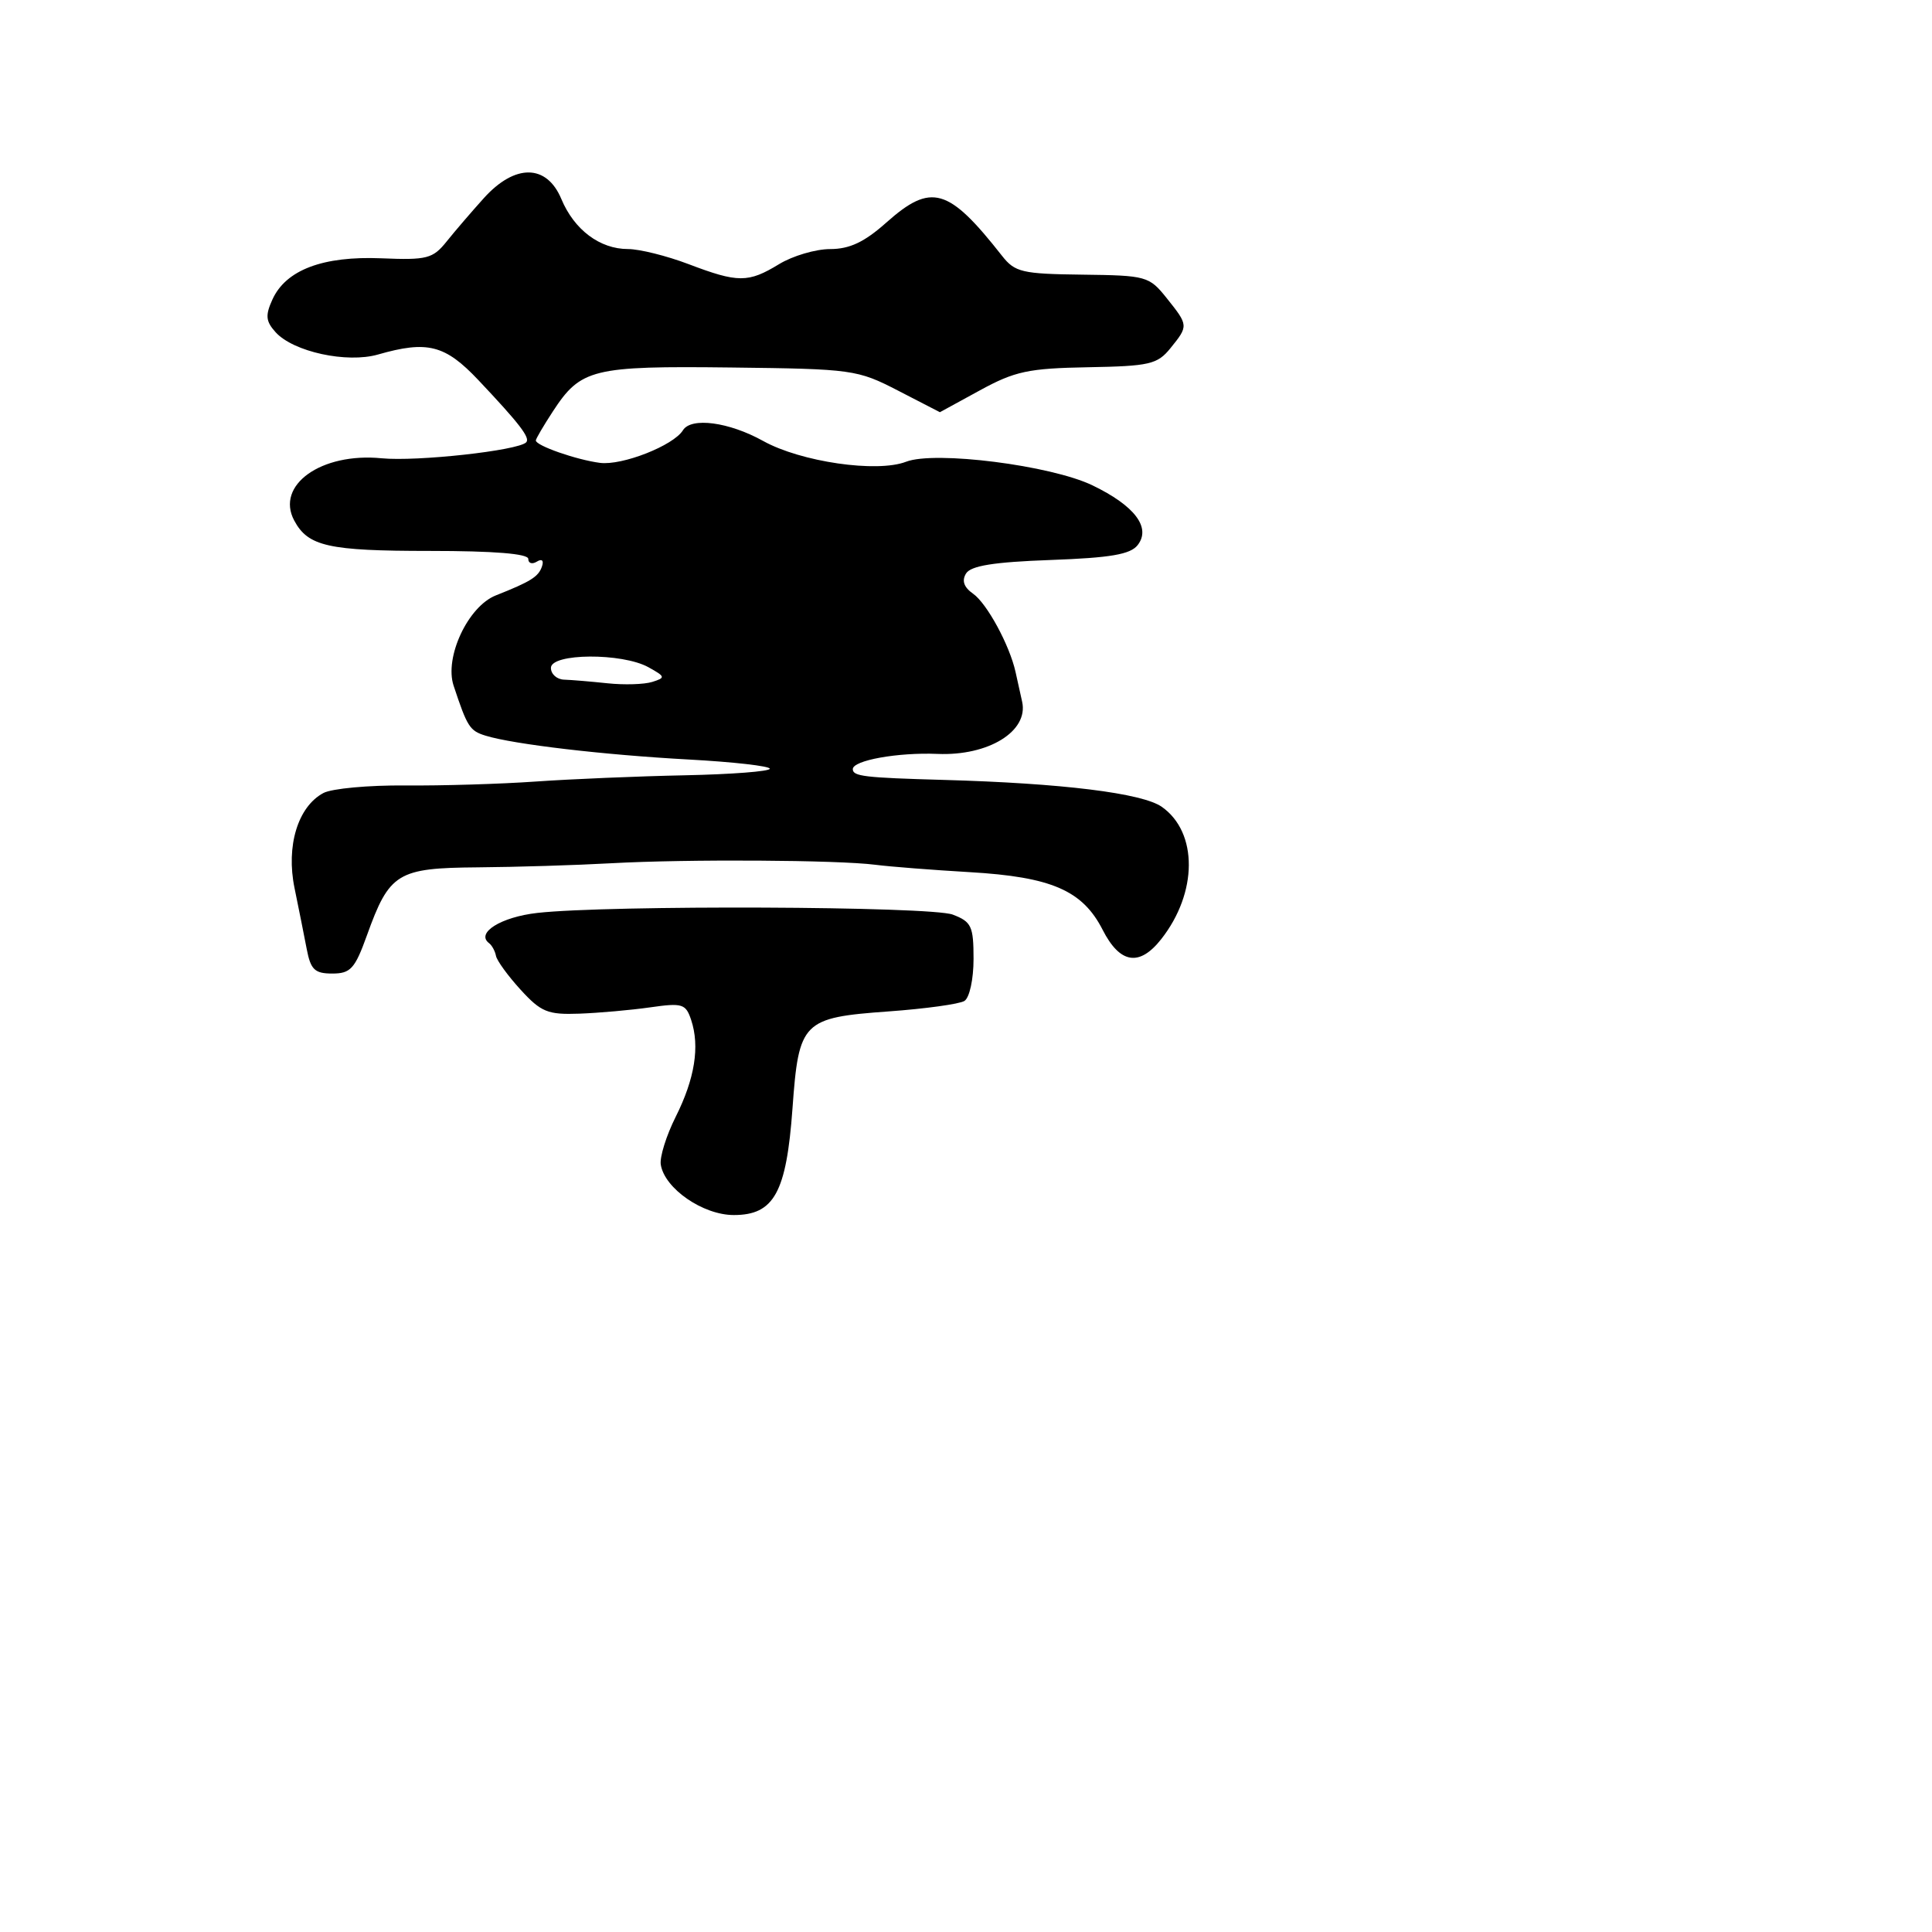 <svg xmlns="http://www.w3.org/2000/svg" width="256" height="256" viewBox="0 0 256 256" version="1.1">
	<path d="M 64.115 26.250 C 62.502 28.038, 60.280 30.625, 59.179 32 C 57.354 34.277, 56.583 34.476, 50.540 34.226 C 42.798 33.906, 37.886 35.760, 36.101 39.678 C 35.135 41.797, 35.211 42.576, 36.524 44.026 C 38.869 46.618, 45.959 48.159, 50.087 46.975 C 56.631 45.098, 58.975 45.695, 63.382 50.360 C 68.855 56.155, 70.299 58.035, 69.720 58.614 C 68.624 59.709, 55.246 61.181, 50.555 60.723 C 42.561 59.941, 36.476 64.284, 38.988 68.977 C 40.818 72.397, 43.509 73, 56.934 73 C 65.464 73, 70 73.368, 70 74.059 C 70 74.641, 70.508 74.804, 71.130 74.420 C 71.801 74.005, 72.081 74.256, 71.820 75.039 C 71.361 76.417, 70.347 77.055, 65.701 78.894 C 62.015 80.353, 58.860 87.095, 60.105 90.853 C 61.921 96.335, 62.238 96.831, 64.342 97.481 C 68.040 98.623, 80.039 100.031, 91.250 100.639 C 97.162 100.959, 102 101.509, 102 101.861 C 102 102.212, 96.937 102.603, 90.750 102.730 C 84.562 102.856, 75.675 103.228, 71 103.557 C 66.325 103.886, 58.533 104.120, 53.685 104.078 C 48.836 104.035, 43.960 104.486, 42.850 105.080 C 39.463 106.893, 37.880 112.111, 39.028 117.678 C 39.574 120.330, 40.301 123.963, 40.642 125.750 C 41.163 128.485, 41.701 129, 44.030 129 C 46.449 129, 47.028 128.363, 48.611 123.962 C 51.597 115.657, 52.646 115.011, 63.289 114.928 C 68.355 114.889, 76.325 114.645, 81 114.385 C 91.010 113.829, 111.011 113.946, 116 114.588 C 117.925 114.836, 123.550 115.276, 128.500 115.565 C 139.323 116.197, 143.441 117.984, 146.103 123.202 C 148.402 127.709, 150.975 128.118, 153.870 124.438 C 158.709 118.286, 158.748 110.299, 153.956 106.917 C 151.370 105.092, 140.741 103.780, 125 103.341 C 114.528 103.049, 113 102.867, 113 101.913 C 113 100.749, 118.979 99.676, 124.225 99.897 C 130.974 100.182, 136.306 96.897, 135.440 92.988 C 135.198 91.895, 134.804 90.117, 134.565 89.037 C 133.778 85.489, 130.773 79.954, 128.936 78.668 C 127.717 77.814, 127.416 76.945, 128.006 75.990 C 128.642 74.961, 131.697 74.473, 139.190 74.202 C 147.143 73.915, 149.785 73.463, 150.747 72.227 C 152.551 69.910, 150.359 67.013, 144.758 64.312 C 139.252 61.657, 123.877 59.708, 120.063 61.182 C 116.207 62.673, 106.117 61.208, 101.124 58.432 C 96.595 55.915, 91.584 55.246, 90.491 57.014 C 89.240 59.039, 82.435 61.712, 79.500 61.332 C 76.383 60.929, 71 59.049, 71 58.365 C 71 58.149, 72.013 56.421, 73.250 54.526 C 76.952 48.856, 78.483 48.478, 96.871 48.696 C 112.960 48.886, 113.596 48.974, 118.989 51.755 L 124.542 54.619 129.844 51.722 C 134.481 49.187, 136.275 48.804, 144.161 48.662 C 152.328 48.515, 153.357 48.278, 155.088 46.139 C 157.490 43.174, 157.485 43.119, 154.590 39.500 C 152.267 36.596, 151.909 36.497, 143.420 36.393 C 135.426 36.296, 134.484 36.075, 132.770 33.893 C 125.660 24.843, 123.393 24.194, 117.432 29.499 C 114.533 32.079, 112.580 33, 110 33.003 C 108.075 33.005, 105.027 33.906, 103.226 35.004 C 99.144 37.492, 97.797 37.492, 91.239 34.999 C 88.346 33.900, 84.734 33, 83.212 33 C 79.482 33, 76.086 30.450, 74.381 26.369 C 72.440 21.725, 68.243 21.676, 64.115 26.250 M 73 88.500 C 73 89.325, 73.787 90.026, 74.750 90.058 C 75.713 90.089, 78.300 90.306, 80.500 90.539 C 82.700 90.772, 85.365 90.691, 86.423 90.359 C 88.211 89.798, 88.176 89.662, 85.923 88.413 C 82.435 86.481, 73 86.544, 73 88.500 M 71.193 120.968 C 66.373 121.511, 63.010 123.620, 64.803 124.974 C 65.186 125.263, 65.598 126.019, 65.718 126.653 C 65.837 127.287, 67.308 129.309, 68.986 131.146 C 71.690 134.106, 72.575 134.467, 76.768 134.315 C 79.371 134.220, 83.594 133.844, 86.153 133.479 C 90.426 132.868, 90.870 133.006, 91.584 135.157 C 92.748 138.661, 92.066 142.931, 89.535 147.979 C 88.289 150.466, 87.398 153.317, 87.556 154.316 C 88.056 157.485, 93.139 160.997, 97.227 160.999 C 102.569 161.001, 104.204 158.029, 105.010 146.855 C 105.841 135.335, 106.331 134.842, 117.745 134.018 C 122.601 133.668, 127.120 133.044, 127.787 132.632 C 128.466 132.212, 129 129.761, 129 127.062 C 129 122.726, 128.724 122.137, 126.250 121.192 C 123.330 120.077, 80.636 119.903, 71.193 120.968" stroke="none" fill="black" fill-rule="evenodd"/>
</svg>